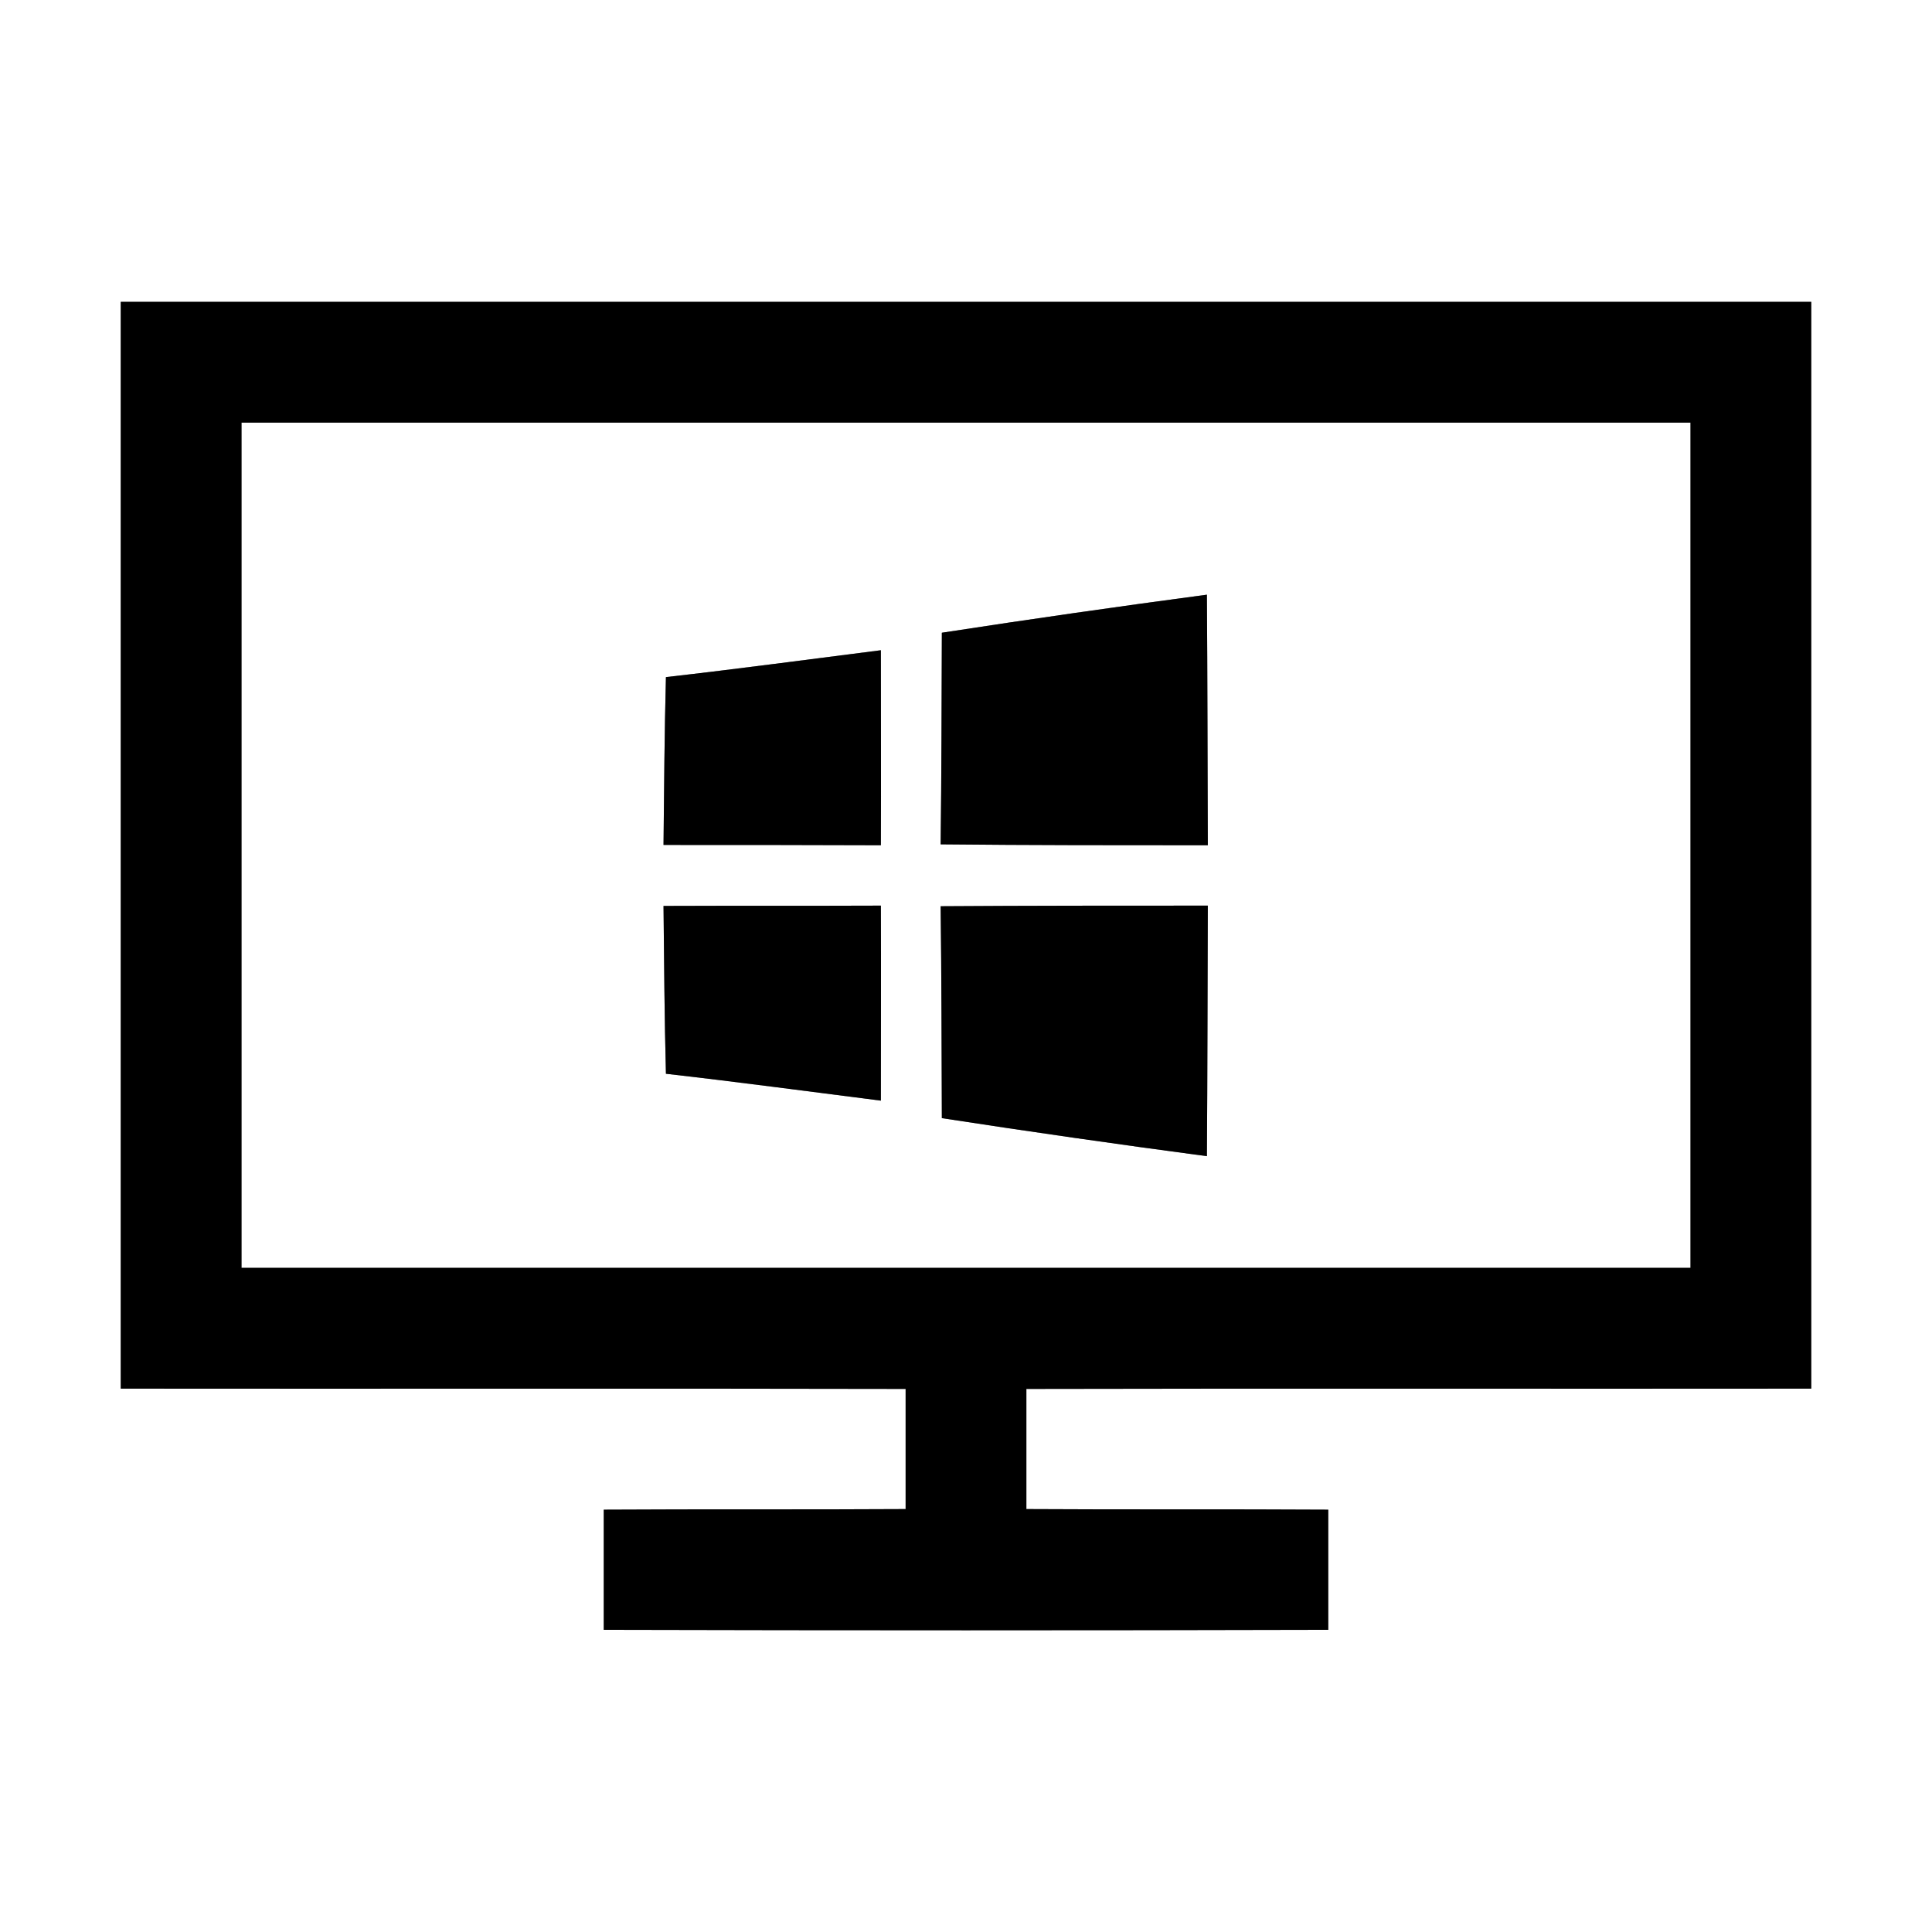 <?xml version="1.0" encoding="UTF-8" ?>
<!DOCTYPE svg PUBLIC "-//W3C//DTD SVG 1.1//EN" "http://www.w3.org/Graphics/SVG/1.1/DTD/svg11.dtd">
<svg width="64pt" height="64pt" viewBox="0 0 64 64" version="1.1" xmlns="http://www.w3.org/2000/svg">
<rect x="0" y="0" width="64" height="64" fill="#808080" stroke="none"/>
<g id="#ffffffff">
<path fill="#ffffff" opacity="1.00" d=" M 0.00 0.00 L 64.00 0.00 L 64.00 64.00 L 0.00 64.00 L 0.00 0.00 M 4.00 10.00 C 4.00 22.00 4.00 34.00 4.00 46.00 C 12.67 46.01 21.34 45.99 30.00 46.01 C 30.00 47.34 30.00 48.66 30.00 49.99 C 26.67 50.01 23.33 49.99 20.00 50.01 C 20.00 51.34 20.00 52.66 20.00 53.99 C 28.00 54.01 36.00 54.01 44.00 53.99 C 44.00 52.66 44.00 51.34 44.00 50.01 C 40.67 49.99 37.33 50.01 34.00 49.99 C 34.00 48.66 34.00 47.34 34.00 46.01 C 42.66 45.99 51.33 46.01 60.00 46.00 C 60.00 34.00 60.00 22.00 60.00 10.00 C 41.33 10.00 22.67 10.00 4.00 10.00 Z" />
<path fill="#ffffff" opacity="1.00" d=" M 8.00 14.00 C 24.00 14.00 40.00 14.00 56.00 14.00 C 56.00 23.33 56.00 32.67 56.00 42.00 C 40.00 42.00 24.00 42.00 8.00 42.00 C 8.00 32.67 8.00 23.33 8.00 14.00 M 31.20 20.96 C 31.19 23.30 31.19 25.63 31.16 27.97 C 34.11 28.00 37.06 28.00 40.01 28.00 C 40.00 25.23 40.00 22.46 39.98 19.70 C 37.05 20.09 34.12 20.51 31.20 20.96 M 22.06 22.43 C 22.01 24.29 22.00 26.14 21.98 27.99 C 24.38 27.99 26.78 27.99 29.18 28.00 C 29.19 25.85 29.18 23.69 29.18 21.54 C 26.81 21.84 24.44 22.16 22.06 22.43 M 21.98 30.01 C 22.00 31.86 22.01 33.71 22.06 35.57 C 24.44 35.84 26.81 36.16 29.18 36.46 C 29.18 34.30 29.19 32.15 29.18 30.00 C 26.78 30.01 24.38 30.00 21.98 30.01 M 31.16 30.02 C 31.19 32.36 31.19 34.70 31.20 37.04 C 34.12 37.49 37.05 37.91 39.98 38.30 C 40.00 35.53 40.00 32.77 40.01 30.00 C 37.06 30.00 34.11 30.00 31.16 30.02 Z" />
</g>
<g id="#000000ff">
<path fill="#000000" opacity="1.00" d=" M 4.00 10.00 C 22.67 10.00 41.33 10.00 60.00 10.00 C 60.00 22.00 60.00 34.00 60.00 46.00 C 51.33 46.01 42.66 45.99 34.00 46.01 C 34.00 47.34 34.00 48.66 34.00 49.99 C 37.33 50.01 40.67 49.99 44.00 50.01 C 44.00 51.34 44.00 52.66 44.00 53.99 C 36.00 54.01 28.00 54.01 20.00 53.99 C 20.00 52.66 20.00 51.34 20.00 50.01 C 23.33 49.99 26.67 50.01 30.00 49.99 C 30.00 48.66 30.00 47.34 30.00 46.01 C 21.34 45.99 12.67 46.01 4.00 46.00 C 4.00 34.00 4.00 22.00 4.00 10.00 M 8.00 14.00 C 8.00 23.33 8.00 32.67 8.00 42.00 C 24.00 42.00 40.00 42.00 56.00 42.00 C 56.00 32.67 56.00 23.33 56.00 14.00 C 40.00 14.00 24.00 14.00 8.00 14.00 Z" />
<path fill="#000000" opacity="1.00" d=" M 31.20 20.96 C 34.12 20.51 37.05 20.09 39.98 19.70 C 40.00 22.46 40.00 25.23 40.01 28.00 C 37.06 28.00 34.11 28.00 31.16 27.97 C 31.19 25.63 31.19 23.30 31.20 20.96 Z" />
<path fill="#000000" opacity="1.00" d=" M 22.06 22.43 C 24.44 22.16 26.81 21.84 29.18 21.54 C 29.18 23.69 29.19 25.85 29.18 28.00 C 26.78 27.99 24.38 27.99 21.98 27.99 C 22.00 26.14 22.01 24.29 22.06 22.43 Z" />
<path fill="#000000" opacity="1.00" d=" M 21.98 30.01 C 24.38 30.00 26.78 30.01 29.18 30.00 C 29.19 32.15 29.18 34.30 29.18 36.46 C 26.81 36.16 24.44 35.84 22.06 35.57 C 22.01 33.71 22.00 31.86 21.98 30.01 Z" />
<path fill="#000000" opacity="1.00" d=" M 31.16 30.02 C 34.11 30.00 37.06 30.00 40.01 30.00 C 40.00 32.77 40.00 35.53 39.98 38.30 C 37.05 37.91 34.12 37.49 31.20 37.04 C 31.19 34.70 31.19 32.36 31.16 30.02 Z" />
</g>
</svg>
